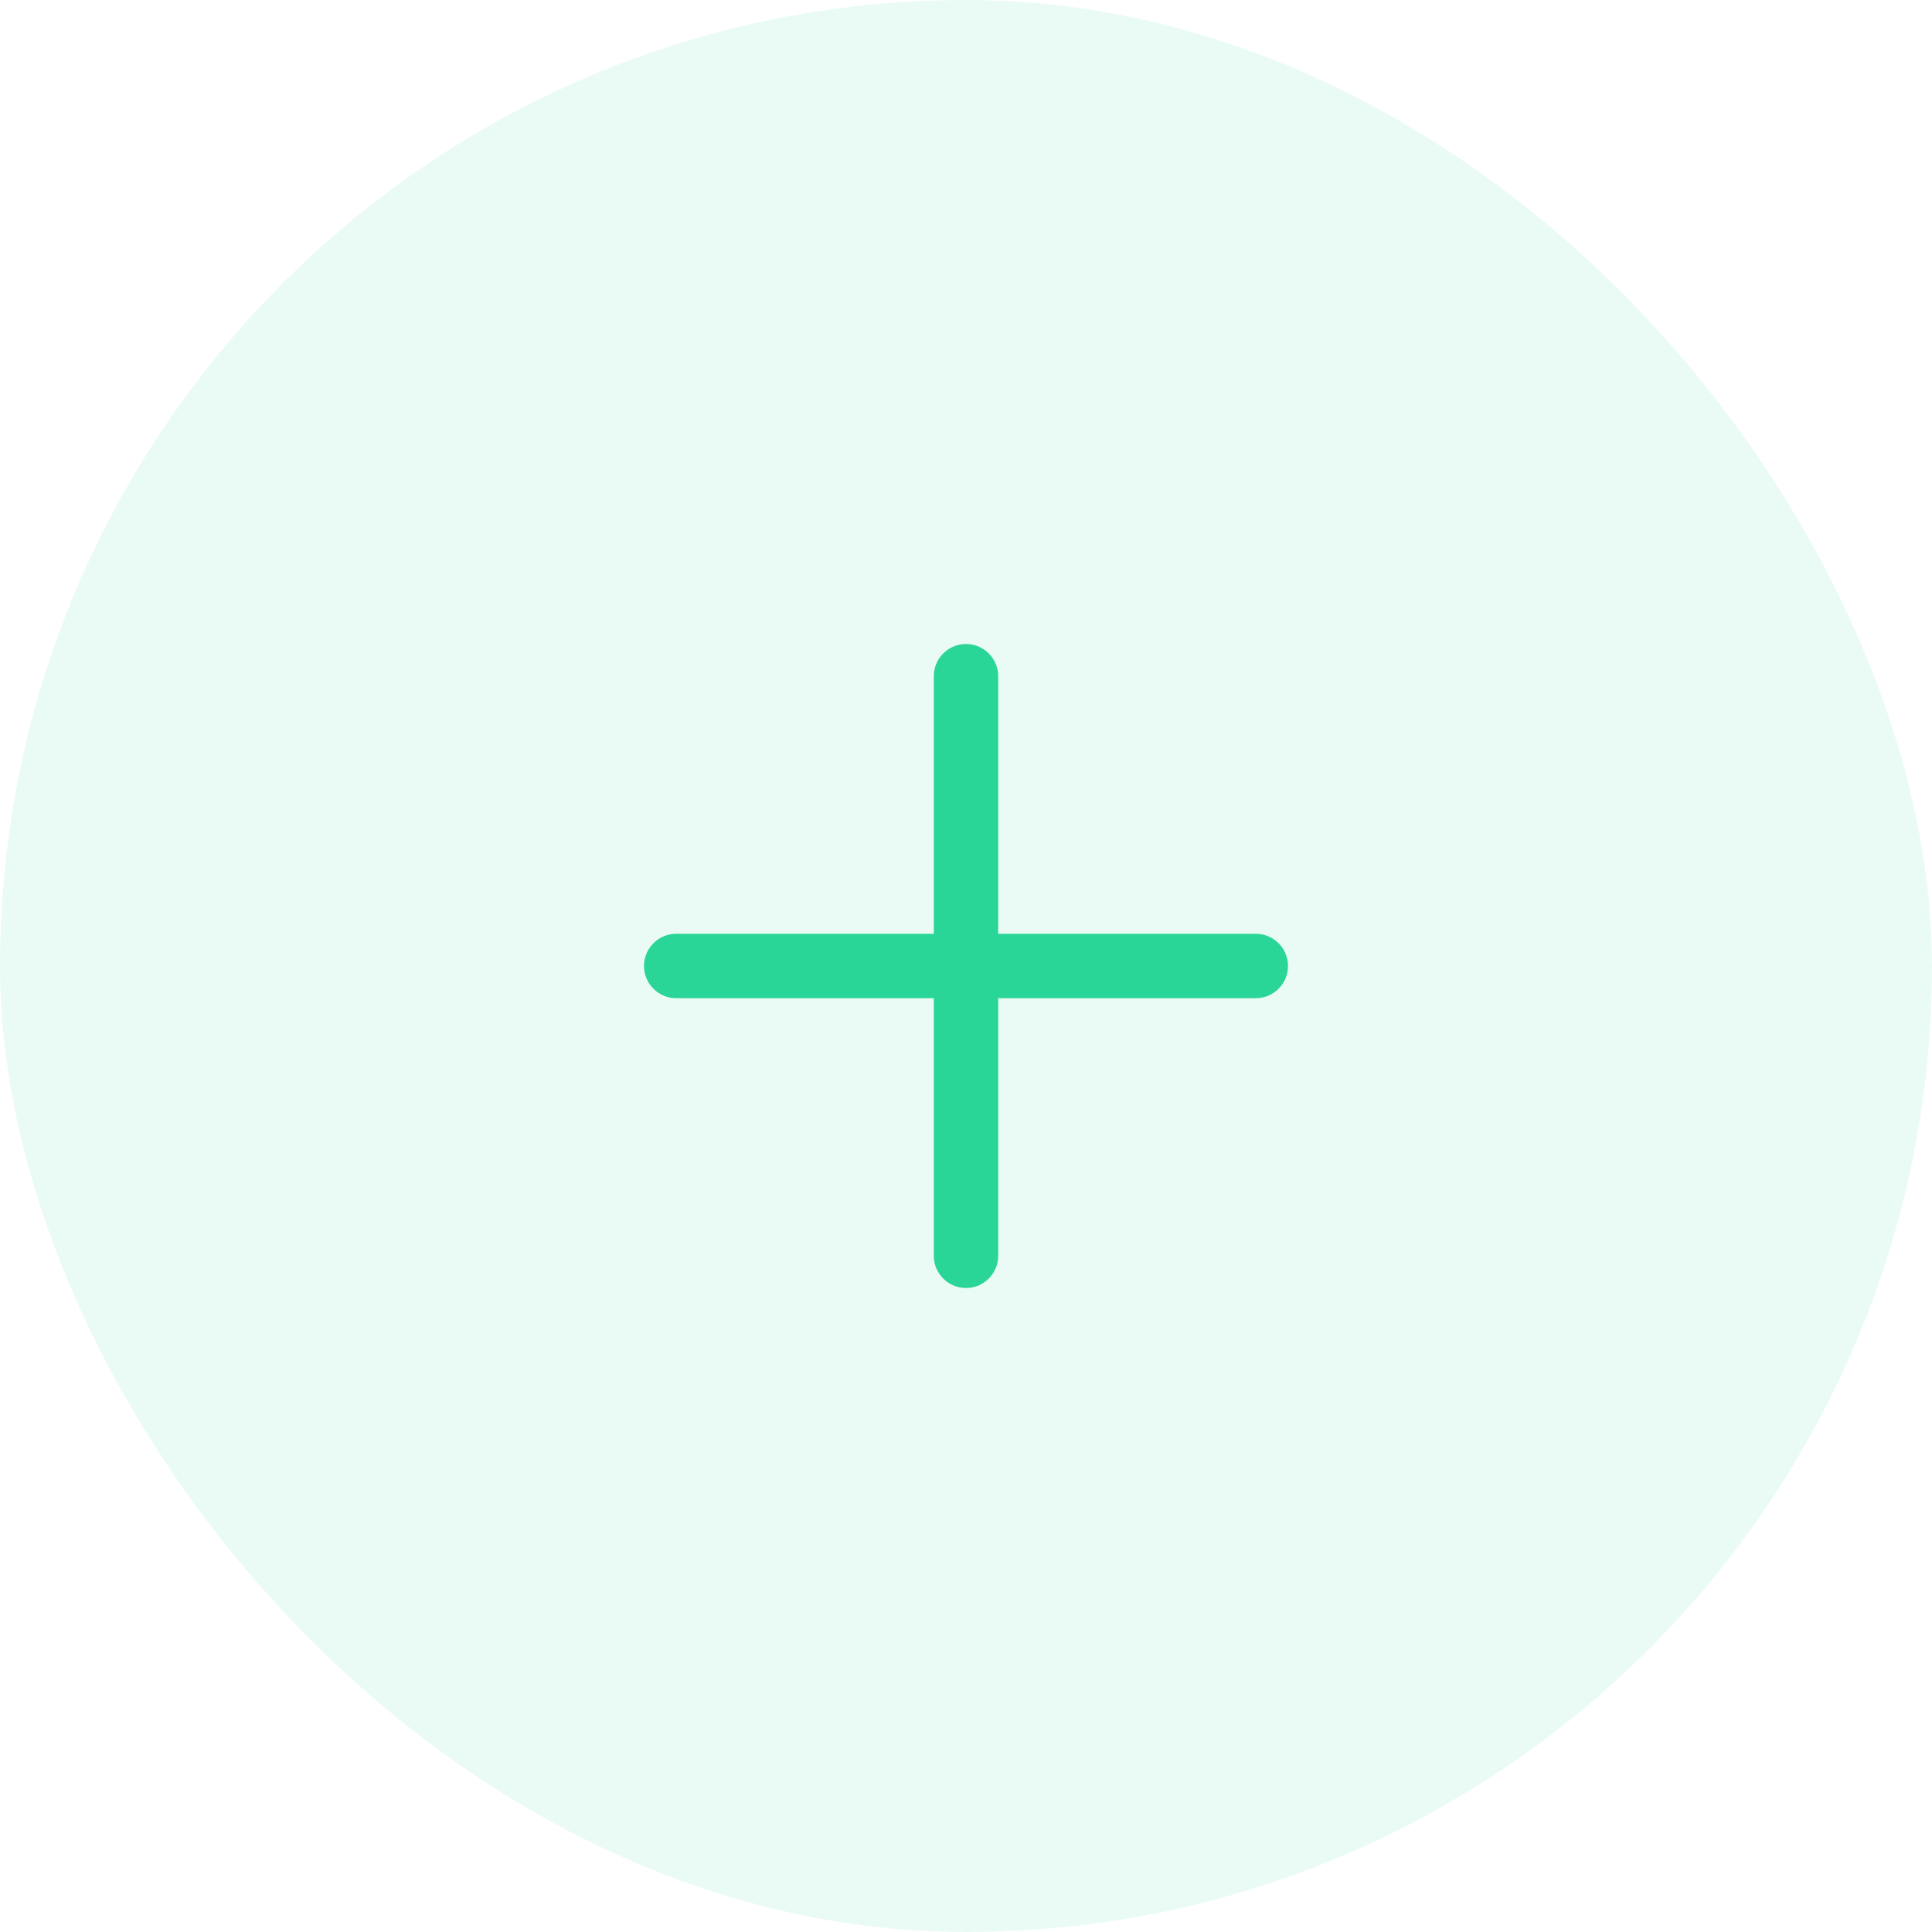 <svg width="30" height="30" viewBox="0 0 30 30" fill="none" xmlns="http://www.w3.org/2000/svg">
<rect opacity="0.1" width="30" height="30" rx="15" fill="#29D697"/>
<path d="M19.5 14.5H15.5V10.5C15.5 10.224 15.276 10 15 10C14.724 10 14.5 10.224 14.5 10.5V14.5H10.5C10.224 14.5 10 14.724 10 15C10 15.276 10.224 15.5 10.5 15.5H14.5V19.5C14.5 19.776 14.724 20 15 20C15.276 20 15.5 19.776 15.5 19.5V15.5H19.5C19.776 15.5 20 15.276 20 15C20 14.724 19.776 14.5 19.5 14.5Z" fill="#29D697"/>
</svg>
